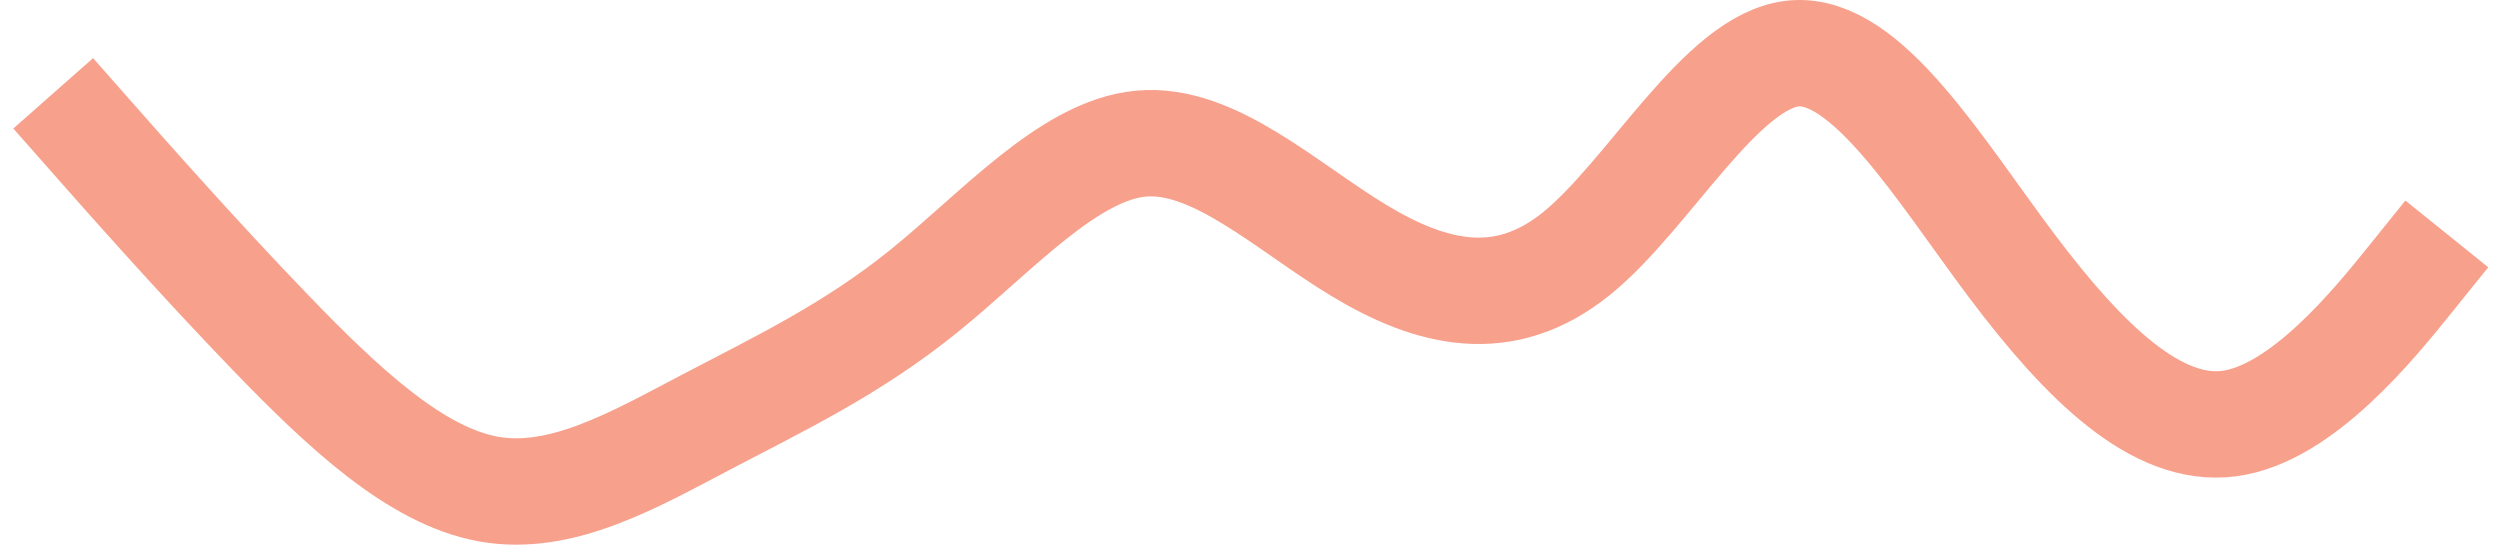 <svg width="94" height="21" viewBox="0 0 94 21" fill="none" xmlns="http://www.w3.org/2000/svg">
<path d="M2 3.509L3.364 5.055C4.727 6.601 7.455 9.692 10.182 12.516C12.909 15.341 15.636 17.897 18.364 18.388C21.091 18.88 23.818 17.306 26.546 15.874C29.273 14.442 32 13.153 34.727 10.954C37.455 8.755 40.182 5.646 42.909 5.4C45.636 5.153 48.364 7.77 51.091 9.416C53.818 11.062 56.545 11.739 59.273 9.537C62 7.334 64.727 2.254 67.454 2.009C70.182 1.765 72.909 6.356 75.636 9.986C78.364 13.616 81.091 16.285 83.818 15.926C86.546 15.567 89.273 12.181 90.636 10.488L92 8.795" stroke="#F7A08C" stroke-width="4"/>
</svg>
